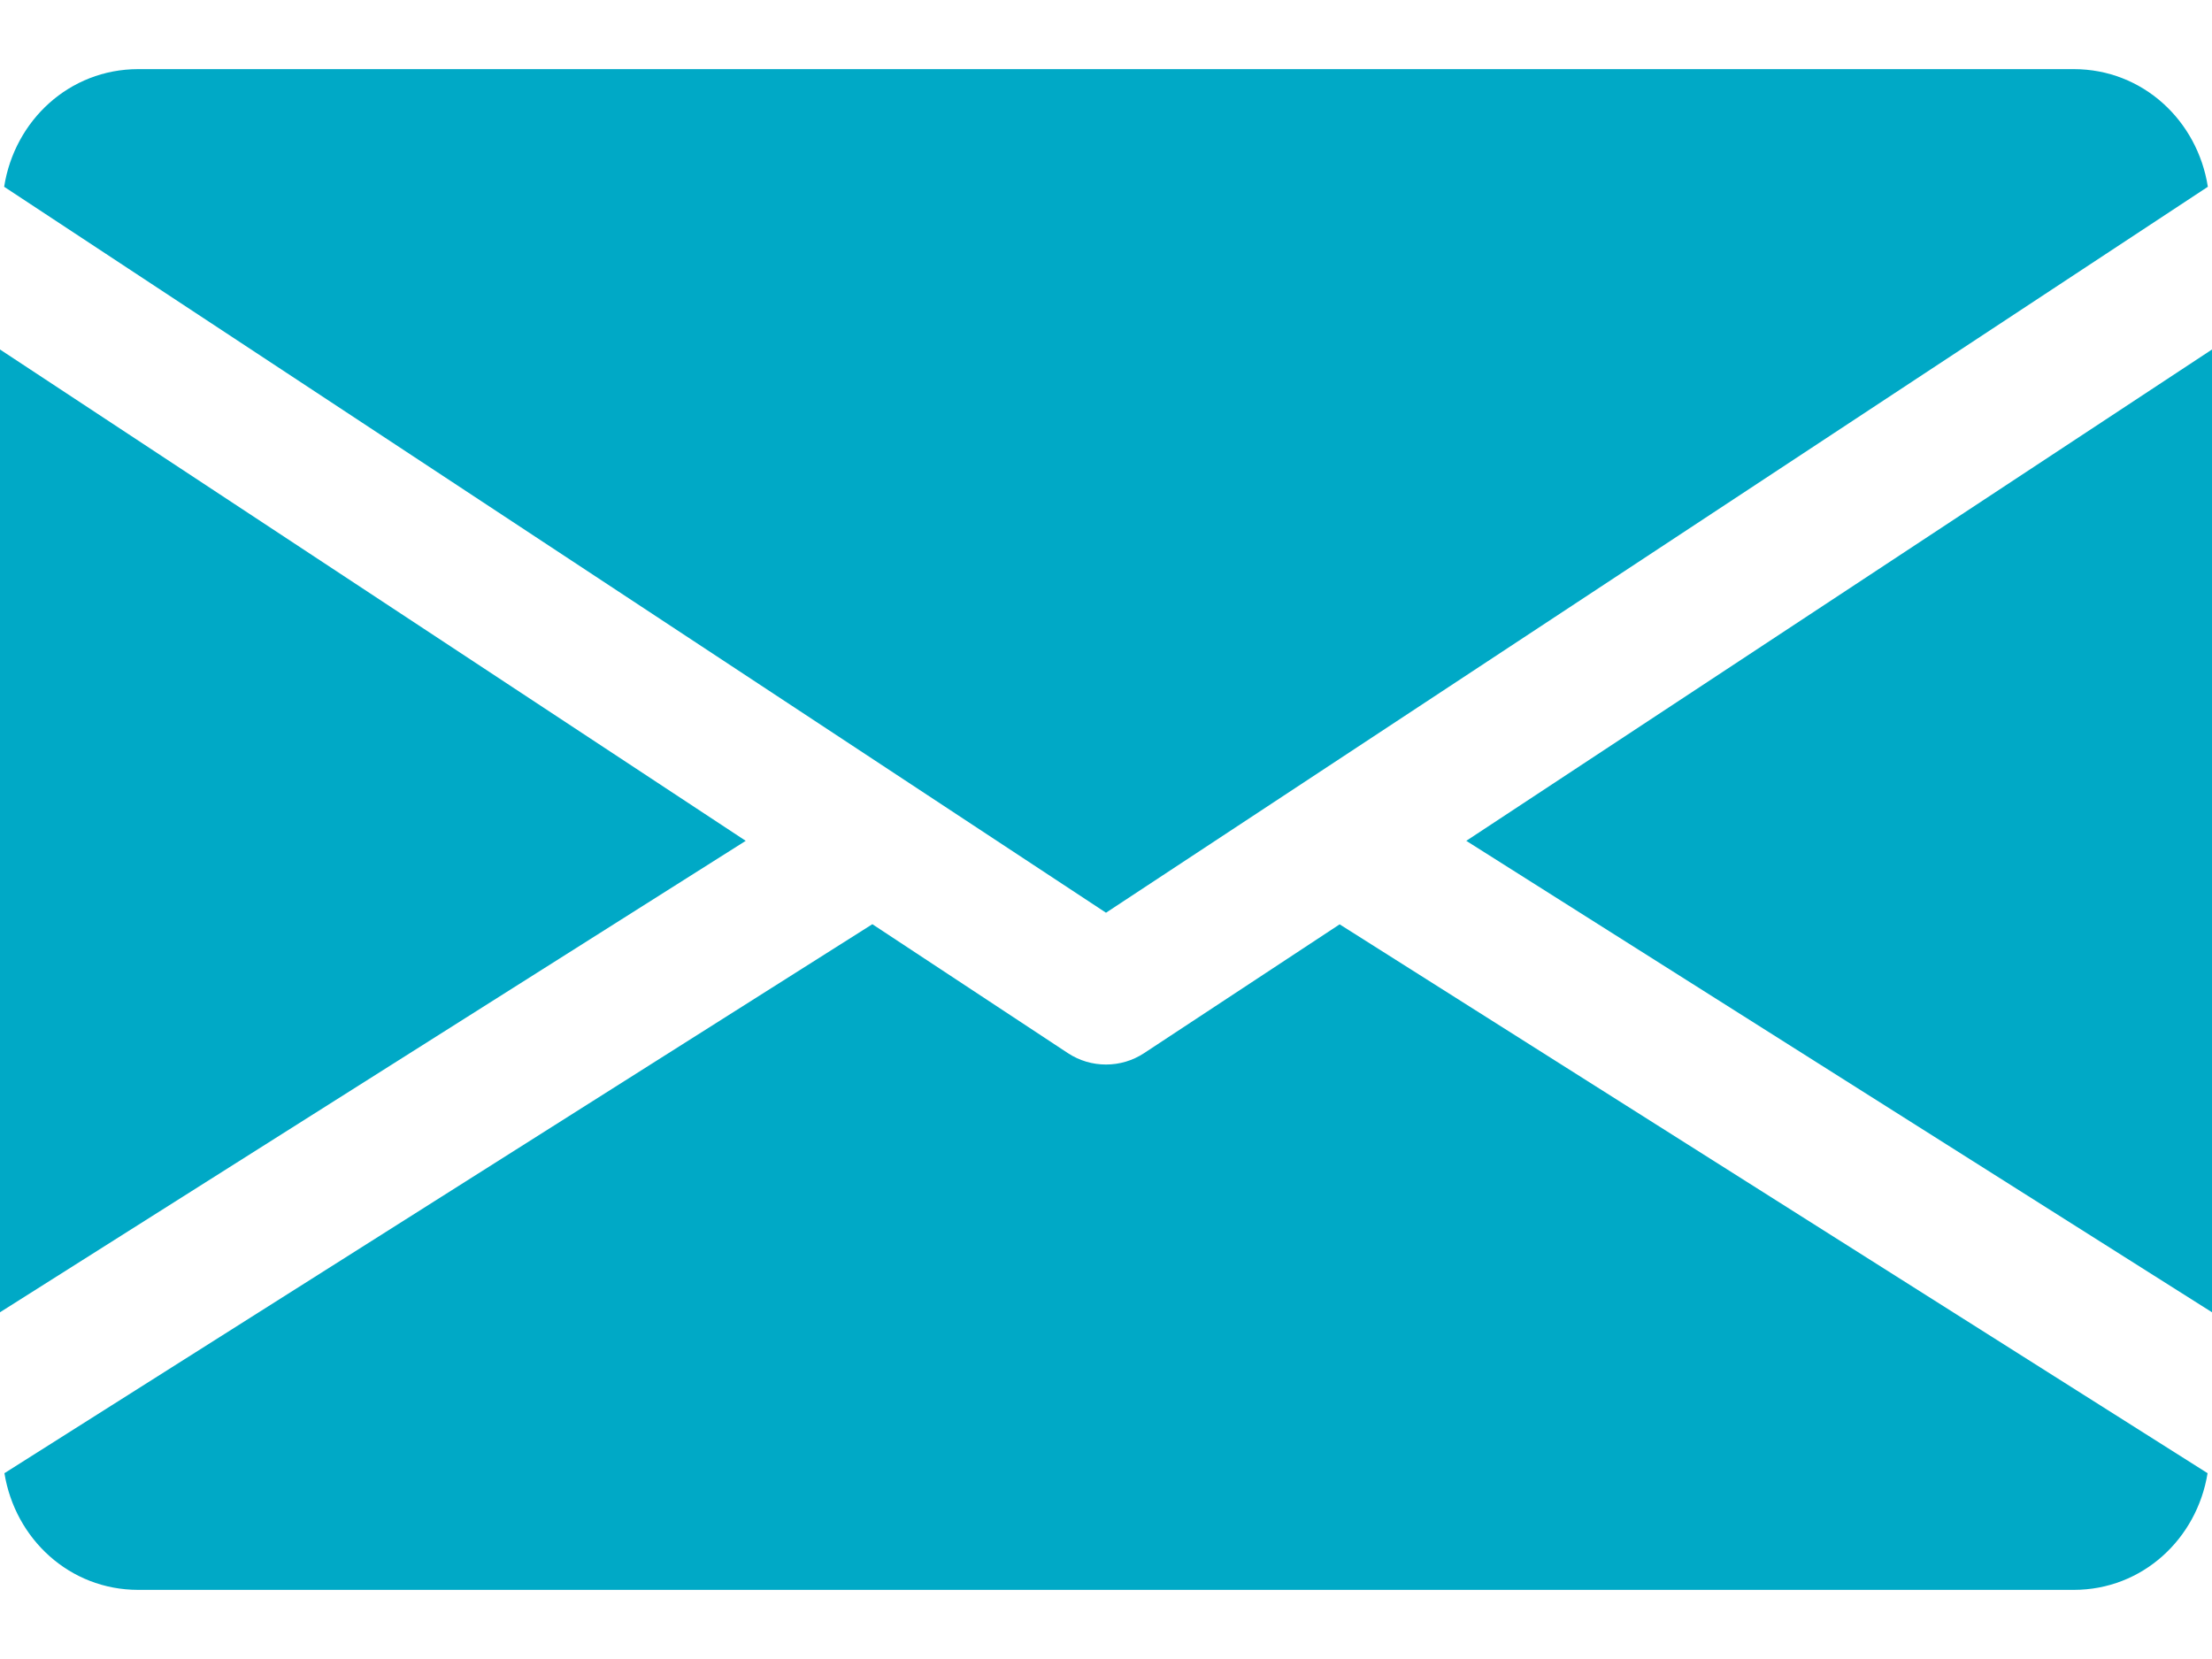 <svg width="16" height="12" viewBox="0 0 16 12" fill="none" xmlns="http://www.w3.org/2000/svg">
<path fill-rule="evenodd" clip-rule="evenodd" d="M15 0.5H1C0.501 0.5 0.105 0.872 0.03 1.351L8 6.602L15.97 1.351C15.895 0.872 15.499 0.5 15 0.5ZM16 9.492L10.606 6.082L16 2.528V9.492ZM0 9.492V2.528L5.394 6.082L0 9.492ZM8.275 7.618L9.69 6.686L15.968 10.656C15.891 11.131 15.497 11.5 15 11.5H1C0.503 11.5 0.109 11.131 0.032 10.656L6.31 6.685L7.725 7.618C7.809 7.673 7.904 7.7 8 7.7C8.096 7.7 8.191 7.673 8.275 7.618Z" fill="#00A9C6"/>
</svg>
